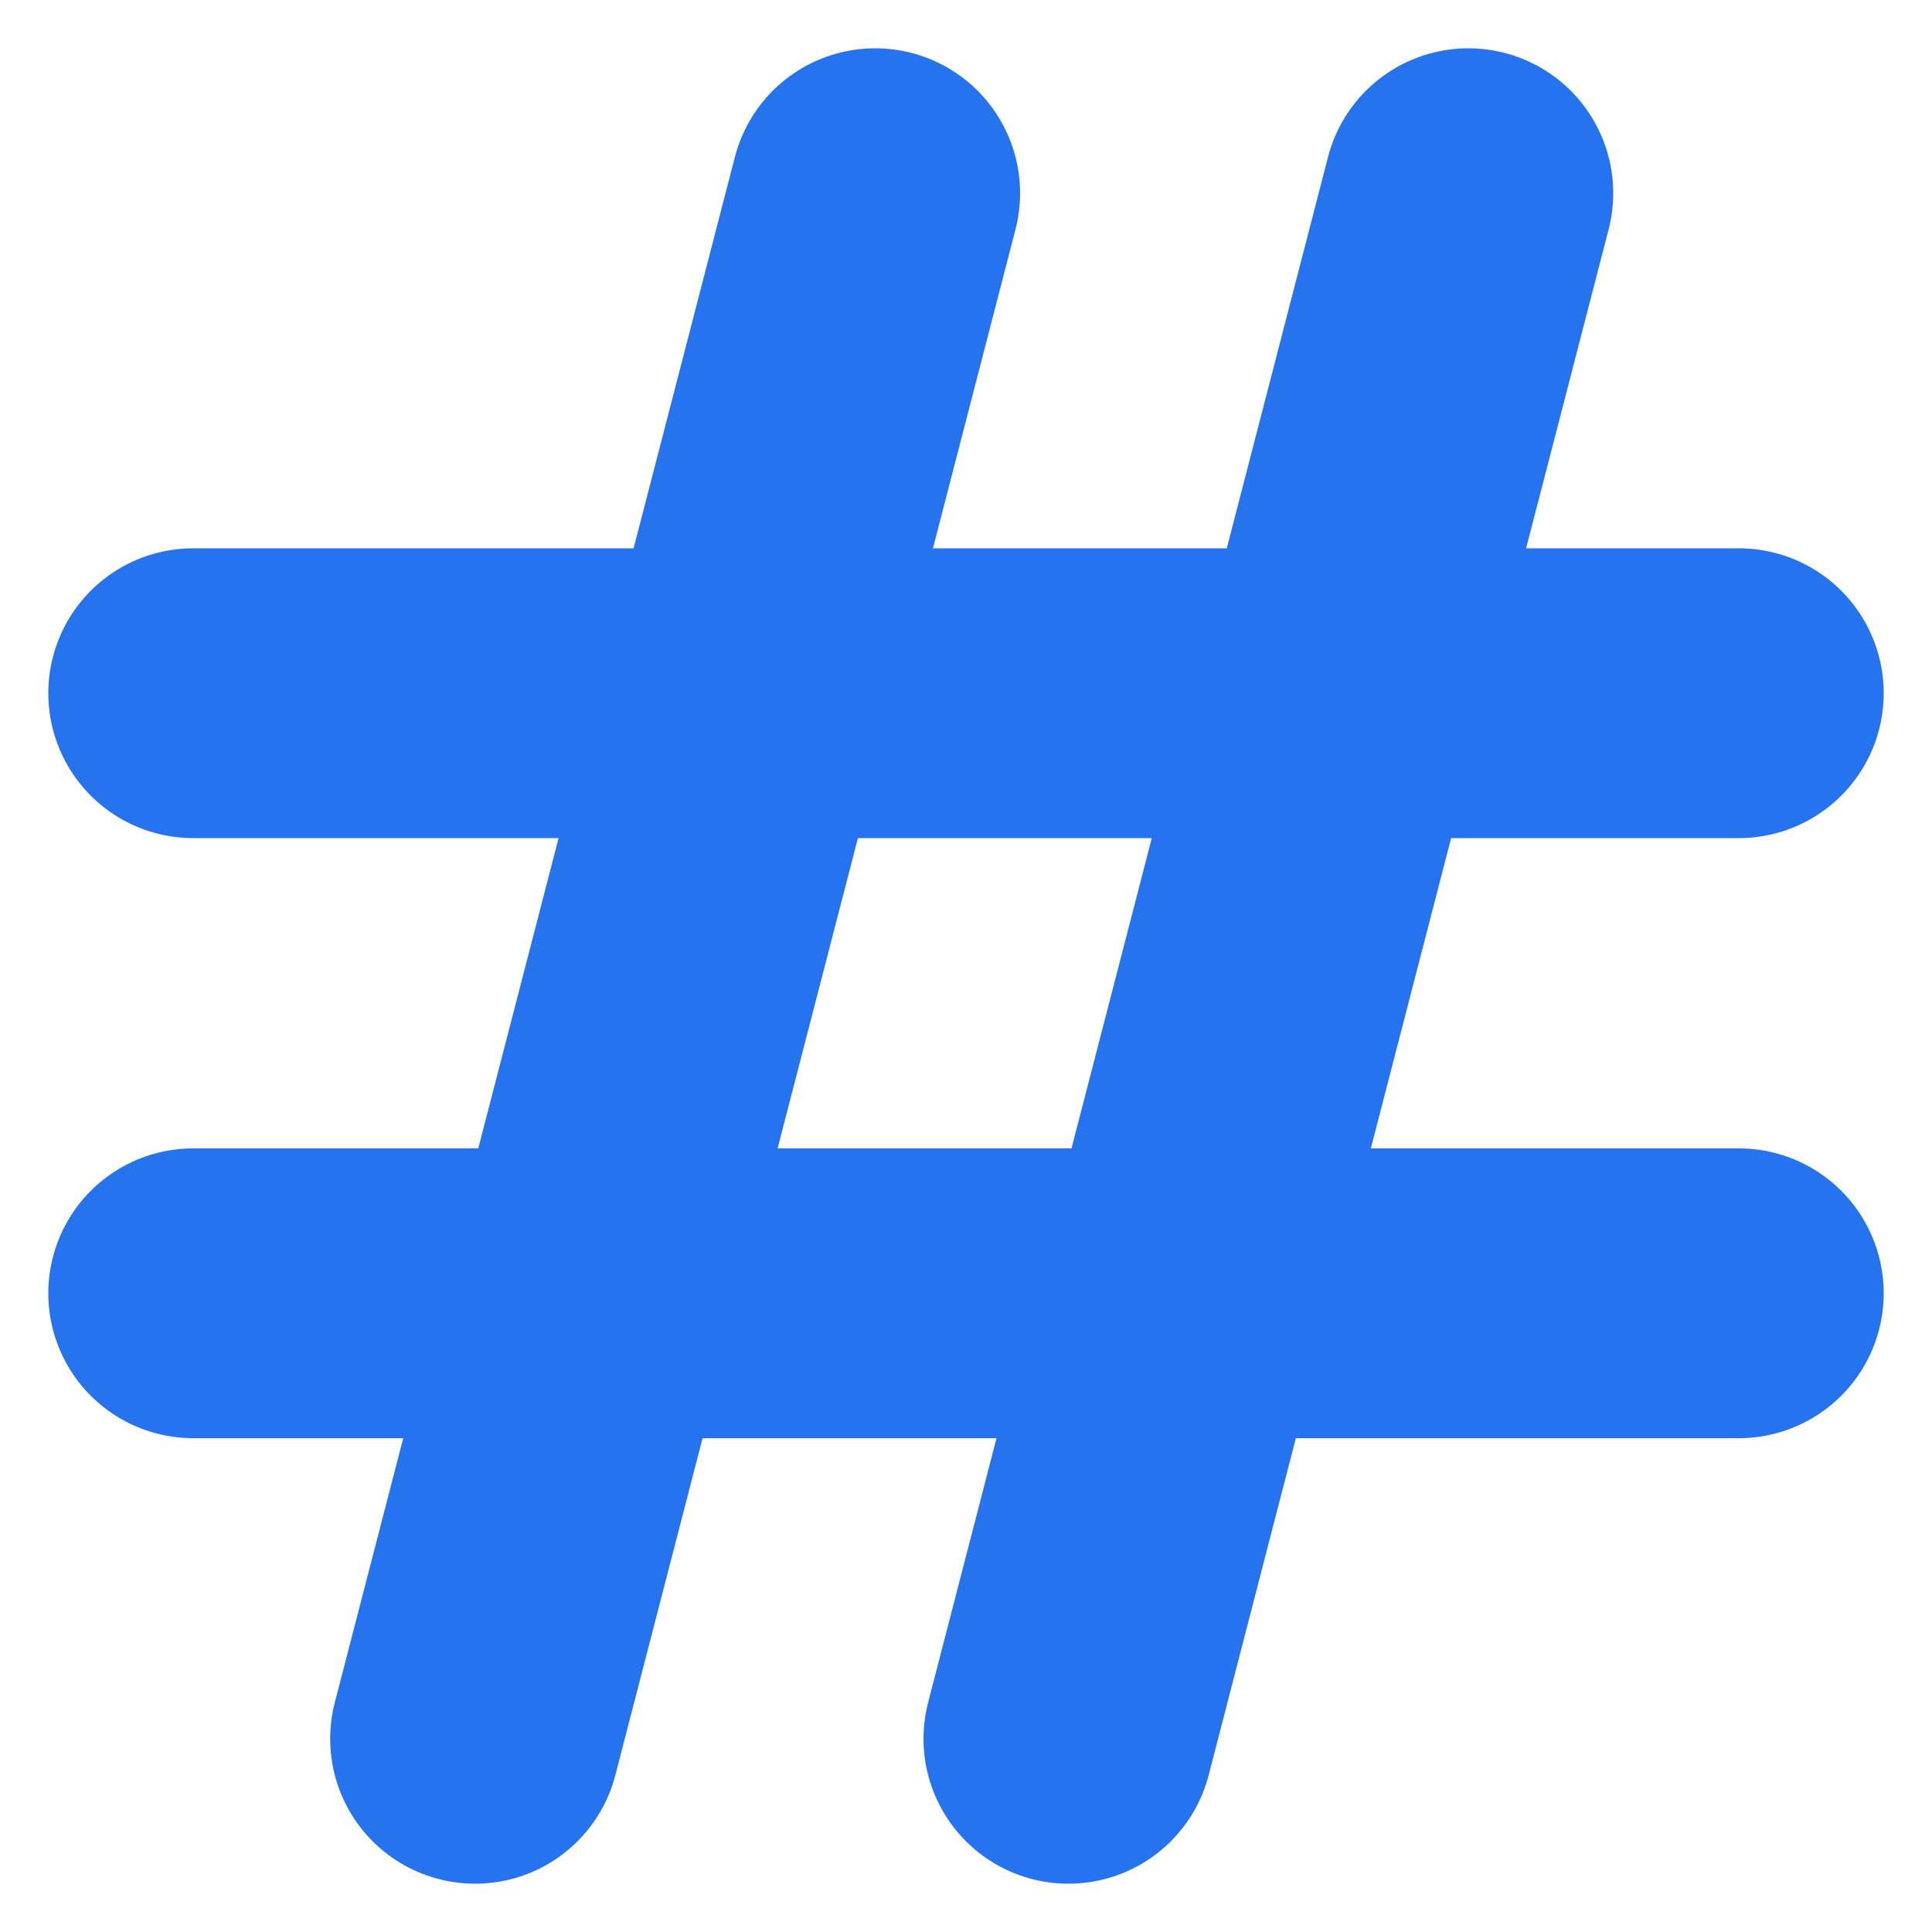 <svg xmlns="http://www.w3.org/2000/svg" width="10" height="10" viewBox="0 0 10 10">
    <defs>
        <filter id="79f70k3qya">
            <feColorMatrix in="SourceGraphic" values="0 0 0 0 0.149 0 0 0 0 0.451 0 0 0 0 0.941 0 0 0 1 0"/>
        </filter>
    </defs>
    <g fill="none" fill-rule="evenodd" stroke-linecap="round" stroke-linejoin="round">
        <g>
            <g>
                <g filter="" transform="translate(-167 -2032) translate(161 2025) translate(6 7)">
                    <g>
                        <path stroke="#2673f0" stroke-width="1.5" d="M8 2.588L0 2.588M8 5.694L0 5.694M4.53 8L6.6 0M1.459 8L3.53 0" transform="translate(1 1)"/>
                    </g>
                </g>
            </g>
        </g>
    </g>
</svg>
